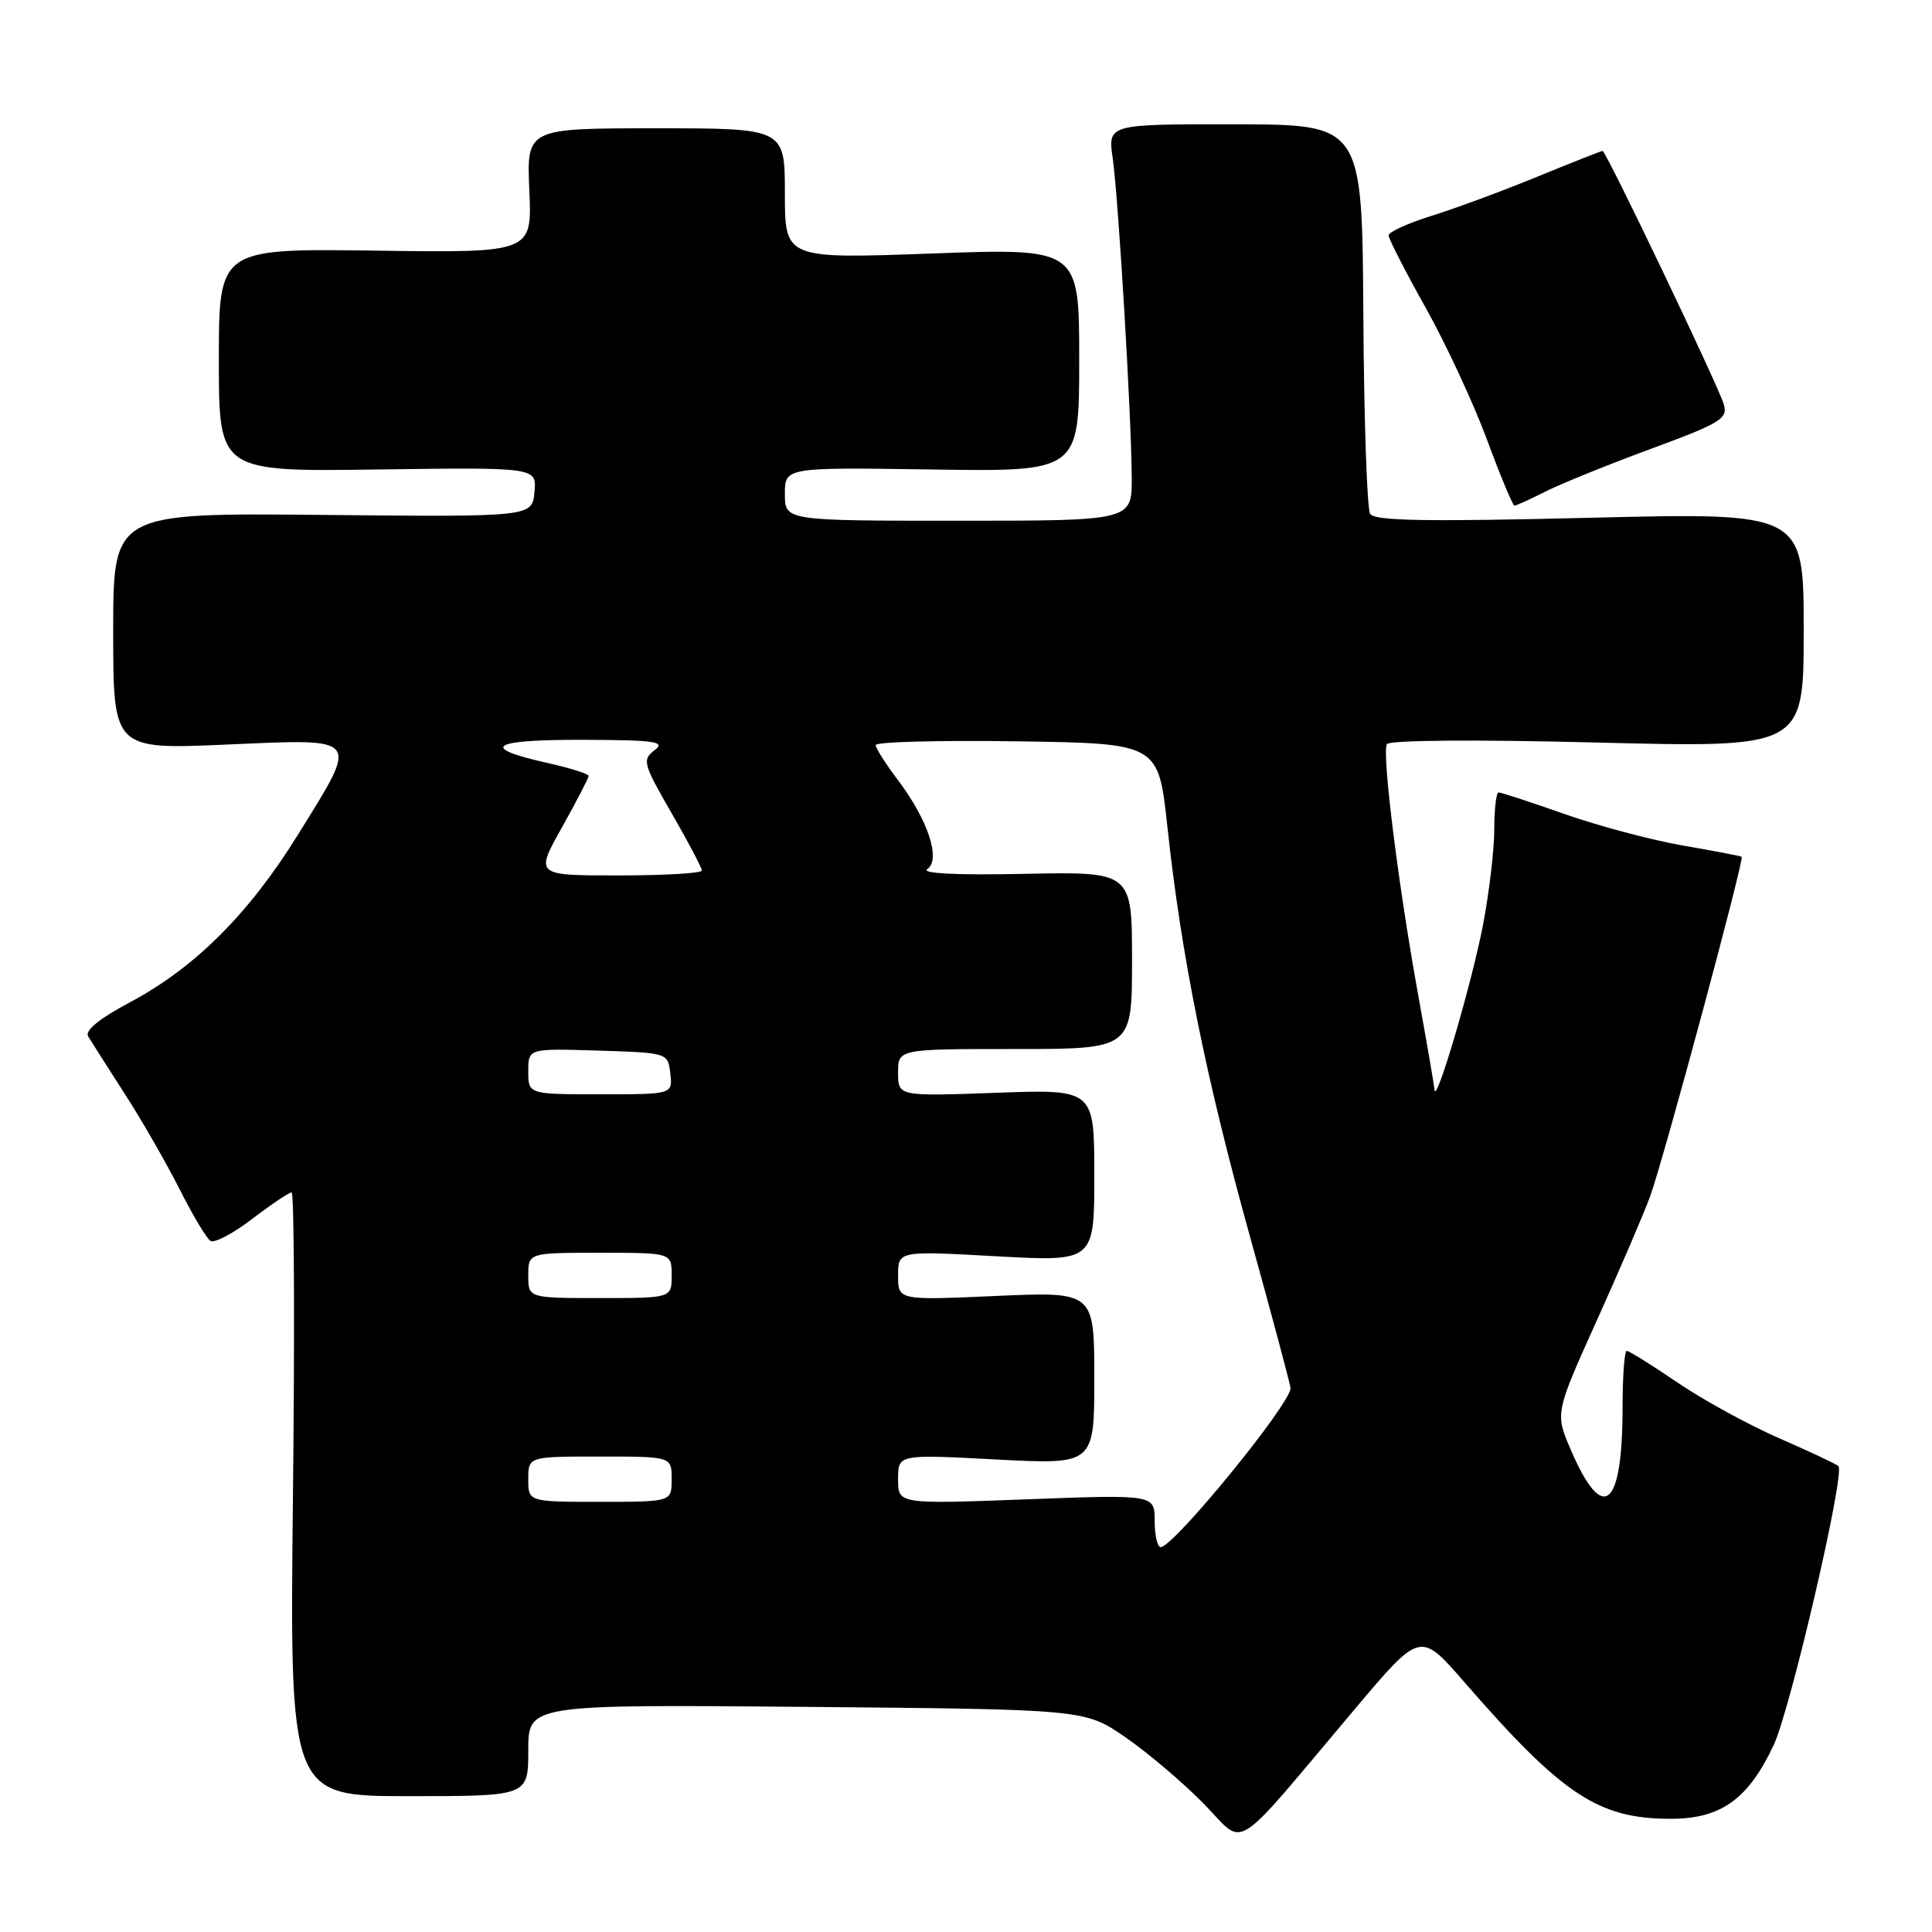 <?xml version="1.0" encoding="UTF-8" standalone="no"?>
<!DOCTYPE svg PUBLIC "-//W3C//DTD SVG 1.1//EN" "http://www.w3.org/Graphics/SVG/1.1/DTD/svg11.dtd" >
<svg xmlns="http://www.w3.org/2000/svg" xmlns:xlink="http://www.w3.org/1999/xlink" version="1.1" viewBox="0 0 256 256">
 <g >
 <path fill="currentColor"
d=" M 179.62 226.34 C 188.20 216.18 188.20 216.18 193.99 222.84 C 207.05 237.87 211.78 241.00 221.39 241.00 C 228.03 241.00 231.64 238.41 235.01 231.26 C 237.25 226.49 244.52 195.19 243.60 194.27 C 243.33 194.00 239.82 192.35 235.81 190.60 C 231.79 188.85 225.71 185.53 222.30 183.21 C 218.90 180.89 215.86 179.00 215.55 179.00 C 215.25 179.00 215.00 182.35 215.00 186.43 C 215.00 199.91 212.41 202.04 208.13 192.09 C 206.05 187.24 206.05 187.24 211.63 174.87 C 214.70 168.07 217.86 160.70 218.66 158.50 C 220.46 153.52 231.17 113.80 230.78 113.53 C 230.63 113.42 227.12 112.75 223.00 112.04 C 218.88 111.33 211.82 109.45 207.33 107.87 C 202.84 106.29 198.90 105.00 198.58 105.00 C 198.26 105.00 198.00 107.20 198.00 109.89 C 198.00 112.58 197.32 118.32 196.49 122.64 C 195.00 130.35 190.24 146.54 190.08 144.42 C 190.04 143.83 189.07 138.21 187.93 131.92 C 185.27 117.27 183.09 99.76 183.77 98.60 C 184.09 98.07 195.63 97.98 211.65 98.39 C 239.00 99.08 239.00 99.08 239.00 83.50 C 239.00 67.91 239.00 67.91 210.65 68.61 C 188.84 69.14 182.13 69.02 181.55 68.09 C 181.14 67.42 180.73 55.54 180.65 41.69 C 180.50 16.50 180.50 16.50 163.64 16.47 C 146.79 16.45 146.79 16.45 147.44 20.97 C 148.20 26.29 149.91 54.95 149.96 63.25 C 150.00 69.00 150.00 69.00 127.00 69.00 C 104.00 69.00 104.00 69.00 104.00 65.46 C 104.00 61.92 104.00 61.92 123.50 62.21 C 143.00 62.50 143.00 62.50 143.00 47.69 C 143.00 32.88 143.00 32.88 123.50 33.59 C 104.00 34.30 104.00 34.30 104.00 25.65 C 104.00 17.00 104.00 17.00 86.89 17.00 C 69.78 17.00 69.78 17.00 70.14 25.25 C 70.50 33.50 70.50 33.50 49.75 33.21 C 29.00 32.93 29.00 32.93 29.00 47.71 C 29.00 62.50 29.00 62.50 50.07 62.21 C 71.13 61.92 71.13 61.92 70.82 65.21 C 70.50 68.50 70.50 68.50 42.75 68.23 C 15.00 67.96 15.00 67.96 15.00 83.64 C 15.00 99.31 15.00 99.31 30.00 98.66 C 47.99 97.88 47.64 97.44 39.48 110.60 C 32.98 121.09 25.82 128.23 17.20 132.82 C 13.16 134.97 11.22 136.55 11.68 137.32 C 12.07 137.97 14.27 141.43 16.57 145.00 C 18.87 148.57 22.14 154.28 23.85 157.68 C 25.56 161.07 27.38 164.11 27.89 164.43 C 28.41 164.75 30.90 163.44 33.42 161.51 C 35.95 159.58 38.30 158.00 38.64 158.00 C 38.98 158.00 39.06 176.00 38.82 198.00 C 38.38 238.00 38.38 238.00 54.19 238.00 C 70.00 238.00 70.00 238.00 70.00 231.92 C 70.00 225.85 70.00 225.85 106.88 226.17 C 143.76 226.50 143.76 226.50 149.13 230.20 C 152.08 232.24 156.74 236.19 159.48 238.98 C 165.18 244.77 162.83 246.25 179.62 226.34 Z  M 204.79 65.13 C 206.83 64.10 213.12 61.55 218.77 59.47 C 227.99 56.07 228.97 55.47 228.42 53.59 C 227.67 51.07 212.81 20.00 212.35 20.00 C 212.17 20.00 208.31 21.53 203.76 23.39 C 199.22 25.26 192.91 27.59 189.75 28.58 C 186.59 29.56 184.00 30.74 184.00 31.19 C 184.00 31.64 186.20 35.95 188.90 40.76 C 191.59 45.57 195.25 53.44 197.03 58.25 C 198.81 63.06 200.45 67.00 200.67 67.00 C 200.90 67.00 202.75 66.16 204.79 65.13 Z  M 153.00 201.52 C 153.00 198.03 153.00 198.03 136.00 198.67 C 119.00 199.31 119.00 199.31 119.00 196.01 C 119.00 192.70 119.00 192.70 132.00 193.39 C 145.00 194.07 145.00 194.07 145.00 182.61 C 145.00 171.15 145.00 171.15 132.00 171.72 C 119.00 172.30 119.00 172.30 119.00 169.02 C 119.00 165.74 119.00 165.74 132.00 166.46 C 145.00 167.18 145.00 167.18 145.00 155.75 C 145.00 144.33 145.00 144.33 132.00 144.80 C 119.00 145.27 119.00 145.27 119.00 142.13 C 119.00 139.00 119.00 139.00 134.50 139.00 C 150.00 139.00 150.00 139.00 150.00 127.25 C 150.00 115.50 150.00 115.50 135.75 115.79 C 126.80 115.98 122.01 115.74 122.87 115.16 C 124.71 113.92 122.97 108.64 118.99 103.38 C 117.38 101.25 116.04 99.15 116.03 98.73 C 116.01 98.30 124.44 98.08 134.75 98.23 C 153.49 98.50 153.49 98.50 154.68 109.50 C 156.52 126.63 159.78 142.81 165.63 163.85 C 168.58 174.48 171.00 183.53 171.00 183.95 C 171.00 186.03 155.51 205.00 153.80 205.00 C 153.36 205.00 153.00 203.43 153.00 201.52 Z  M 70.00 196.00 C 70.00 193.00 70.00 193.00 79.50 193.00 C 89.00 193.00 89.00 193.00 89.00 196.00 C 89.00 199.00 89.00 199.00 79.50 199.00 C 70.00 199.00 70.00 199.00 70.00 196.00 Z  M 70.00 169.00 C 70.00 166.00 70.00 166.00 79.50 166.00 C 89.00 166.00 89.00 166.00 89.00 169.00 C 89.00 172.00 89.00 172.00 79.50 172.00 C 70.00 172.00 70.00 172.00 70.00 169.00 Z  M 70.00 141.96 C 70.00 138.92 70.00 138.92 79.25 139.21 C 88.50 139.50 88.50 139.50 88.82 142.25 C 89.13 145.00 89.13 145.00 79.57 145.00 C 70.00 145.00 70.00 145.00 70.00 141.96 Z  M 74.45 109.65 C 76.40 106.16 78.00 103.09 78.00 102.81 C 78.00 102.54 75.53 101.77 72.52 101.09 C 63.40 99.05 65.01 98.00 77.19 98.03 C 86.88 98.06 88.25 98.26 86.73 99.41 C 85.07 100.67 85.21 101.19 88.98 107.73 C 91.19 111.56 93.00 114.99 93.00 115.35 C 93.00 115.71 88.03 116.00 81.95 116.00 C 70.90 116.00 70.90 116.00 74.45 109.65 Z "/>
</g>
</svg>